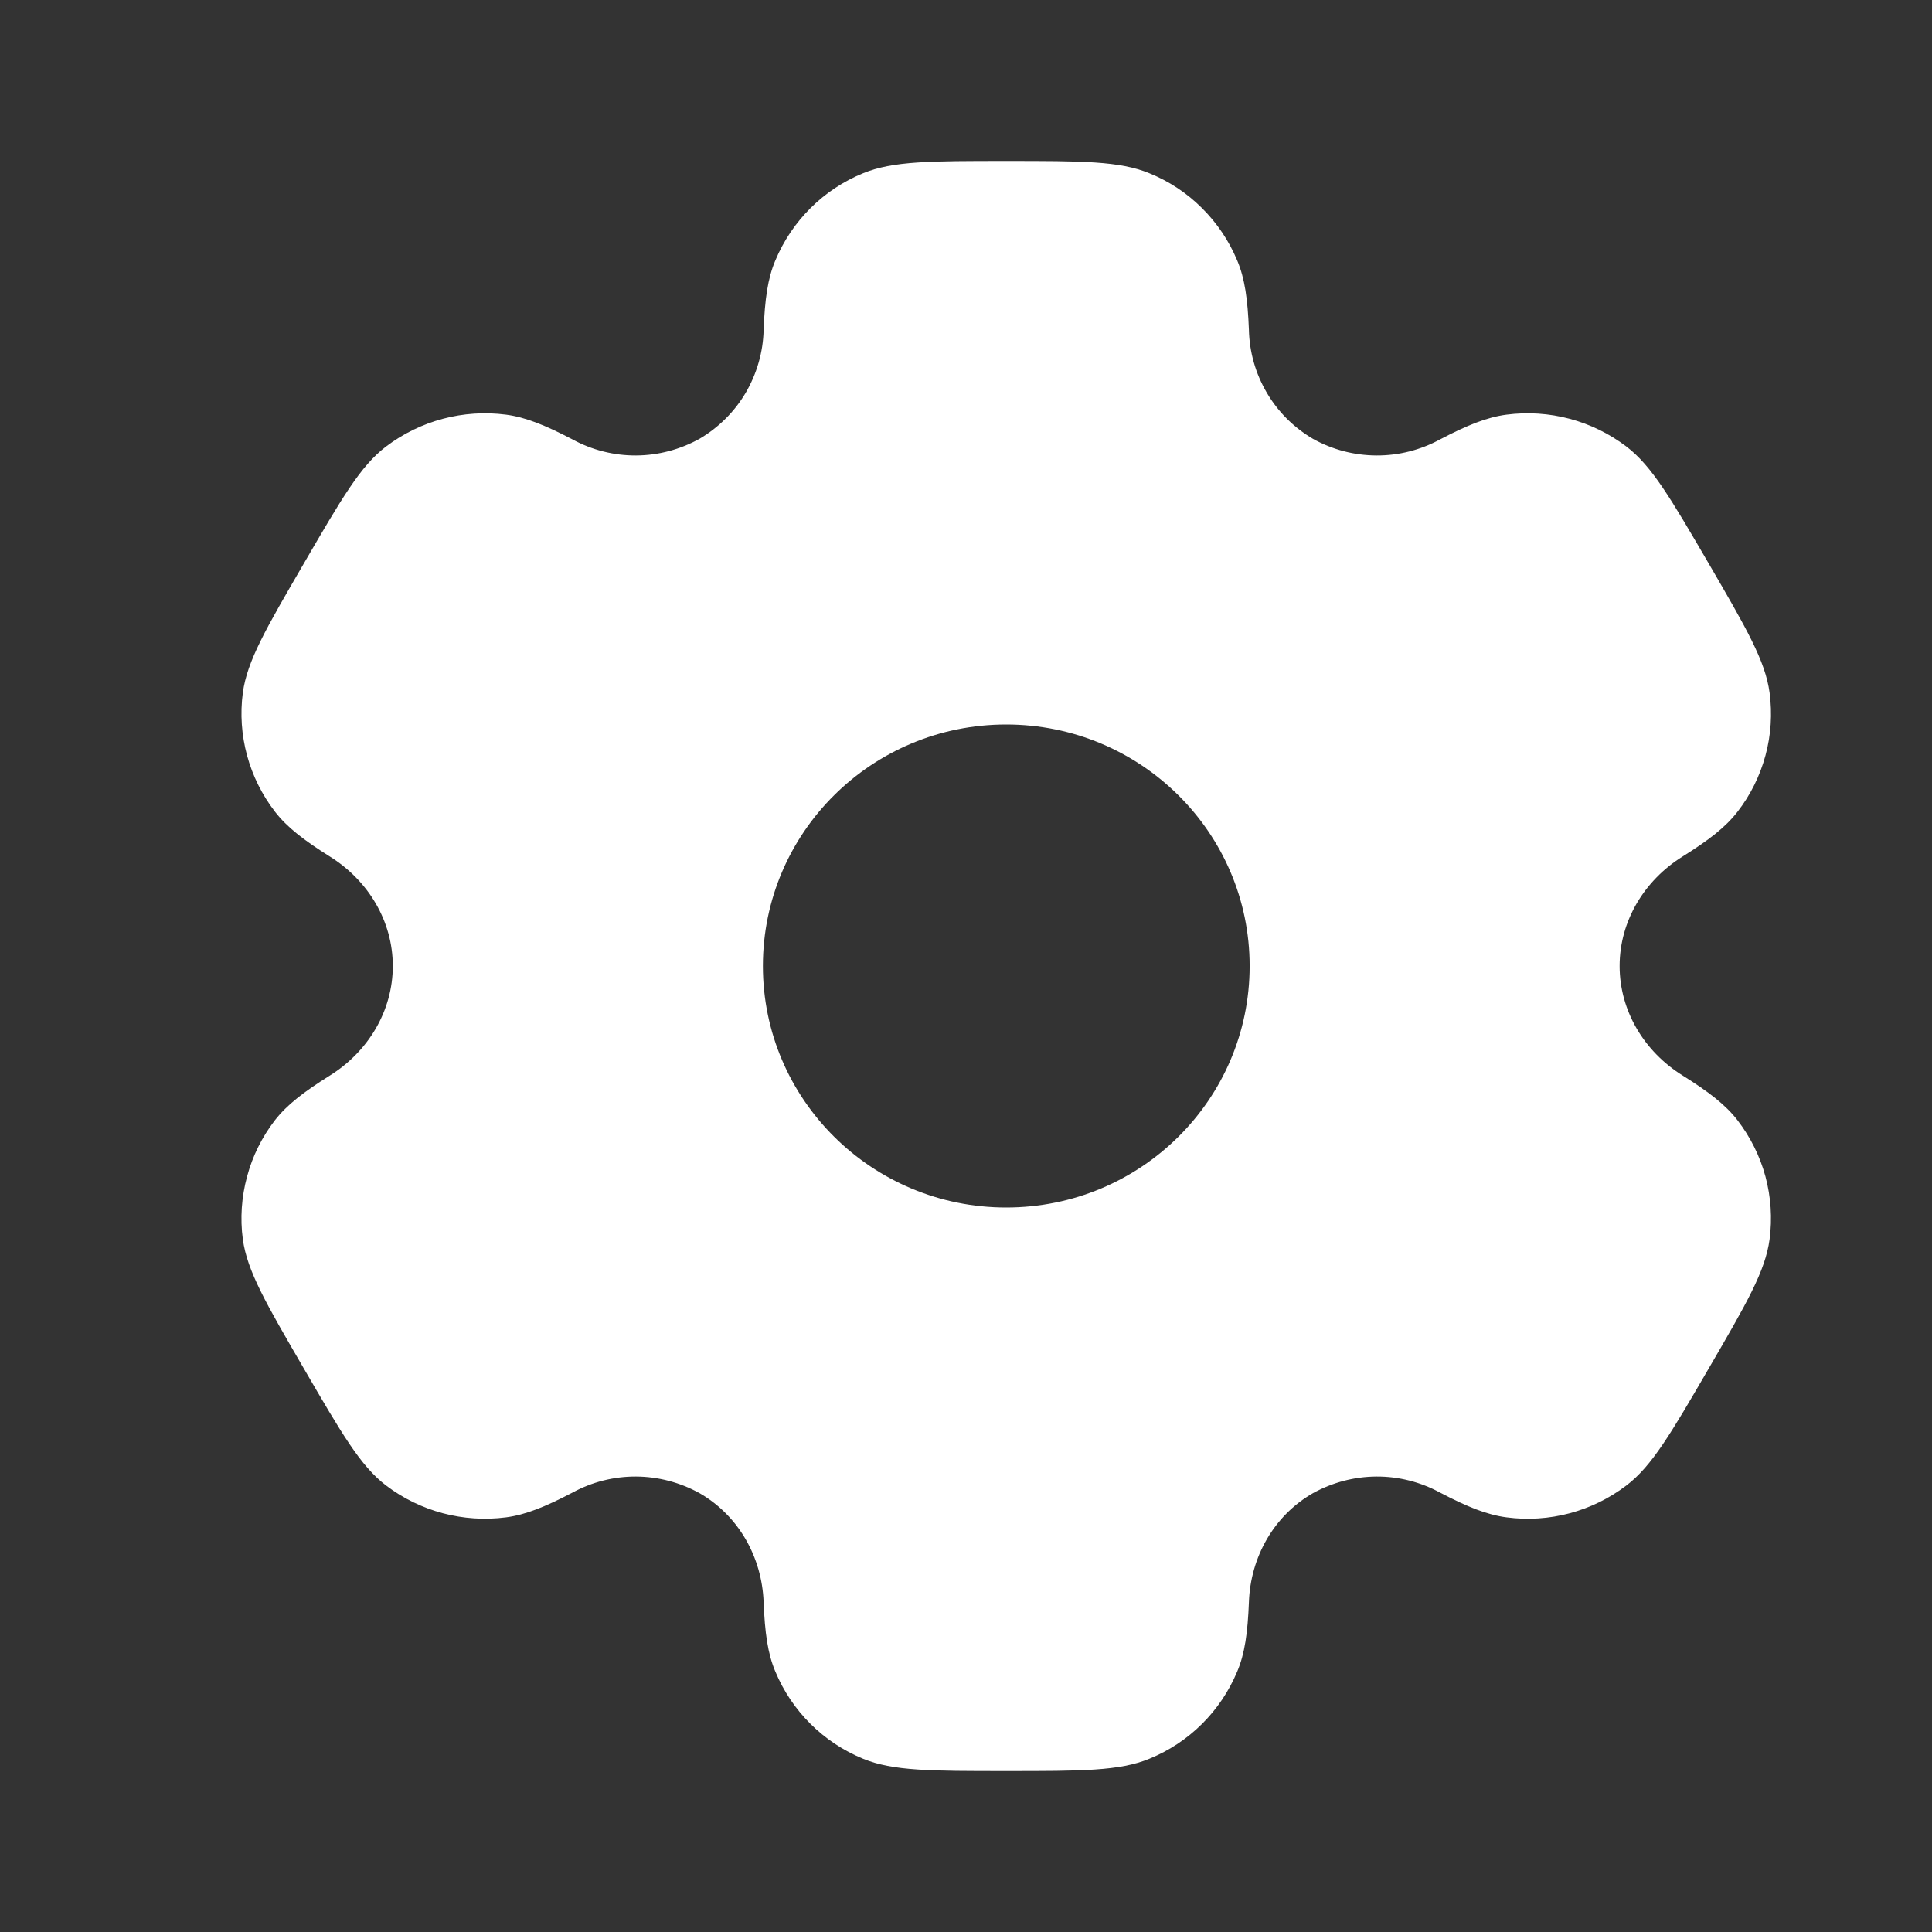 <svg width="16" height="16" viewBox="0 0 16 16" fill="none" xmlns="http://www.w3.org/2000/svg">
<rect x="0" y="0" width="16" height="16" fill="#333333" stroke="none"/>
<path fill-rule="evenodd" clip-rule="evenodd" d="M9.519 1.435C9.273 1.333 8.959 1.333 8.333 1.333C7.707 1.333 7.394 1.333 7.147 1.435C6.819 1.569 6.558 1.829 6.421 2.157C6.358 2.305 6.334 2.479 6.324 2.732C6.32 2.915 6.268 3.094 6.176 3.252C6.083 3.41 5.951 3.541 5.793 3.634C5.632 3.723 5.452 3.771 5.268 3.772C5.084 3.773 4.902 3.727 4.741 3.639C4.515 3.521 4.352 3.455 4.191 3.434C3.838 3.388 3.481 3.483 3.197 3.698C2.985 3.859 2.829 4.129 2.516 4.667C2.203 5.205 2.047 5.473 2.011 5.737C1.965 6.087 2.061 6.442 2.278 6.723C2.377 6.851 2.516 6.958 2.731 7.093C3.049 7.291 3.253 7.628 3.253 8C3.253 8.372 3.049 8.709 2.732 8.907C2.516 9.042 2.377 9.149 2.277 9.277C2.17 9.416 2.091 9.574 2.046 9.744C2 9.913 1.988 10.09 2.011 10.263C2.047 10.526 2.203 10.795 2.516 11.333C2.829 11.871 2.985 12.14 3.197 12.302C3.48 12.517 3.837 12.612 4.191 12.566C4.352 12.545 4.515 12.479 4.741 12.361C4.902 12.273 5.084 12.227 5.268 12.228C5.452 12.229 5.633 12.277 5.794 12.366C6.118 12.553 6.31 12.896 6.324 13.268C6.334 13.521 6.358 13.695 6.421 13.843C6.557 14.17 6.818 14.43 7.147 14.565C7.394 14.667 7.707 14.667 8.333 14.667C8.959 14.667 9.273 14.667 9.519 14.565C9.848 14.431 10.109 14.171 10.246 13.843C10.309 13.695 10.333 13.521 10.343 13.268C10.356 12.896 10.549 12.552 10.873 12.366C11.034 12.277 11.215 12.229 11.399 12.228C11.583 12.227 11.764 12.273 11.926 12.361C12.151 12.479 12.315 12.545 12.476 12.566C12.829 12.613 13.187 12.517 13.469 12.302C13.681 12.141 13.838 11.871 14.151 11.333C14.464 10.795 14.62 10.527 14.655 10.263C14.678 10.089 14.666 9.913 14.621 9.744C14.575 9.574 14.496 9.416 14.389 9.277C14.29 9.149 14.151 9.042 13.935 8.907C13.617 8.709 13.413 8.372 13.413 8C13.413 7.628 13.617 7.291 13.935 7.093C14.151 6.958 14.29 6.851 14.389 6.723C14.497 6.584 14.575 6.426 14.621 6.256C14.667 6.087 14.678 5.91 14.655 5.737C14.62 5.474 14.464 5.205 14.151 4.667C13.837 4.129 13.681 3.86 13.469 3.698C13.186 3.483 12.829 3.388 12.476 3.434C12.315 3.455 12.151 3.521 11.926 3.639C11.764 3.727 11.583 3.773 11.399 3.772C11.214 3.771 11.034 3.724 10.873 3.634C10.715 3.541 10.583 3.41 10.491 3.252C10.398 3.094 10.347 2.915 10.343 2.732C10.333 2.479 10.309 2.305 10.246 2.157C10.178 1.994 10.079 1.847 9.954 1.723C9.83 1.599 9.682 1.501 9.519 1.435ZM8.333 10C9.447 10 10.349 9.105 10.349 8C10.349 6.895 9.446 6 8.333 6C7.22 6 6.318 6.895 6.318 8C6.318 9.105 7.221 10 8.333 10Z" fill="white"/>
</svg>
